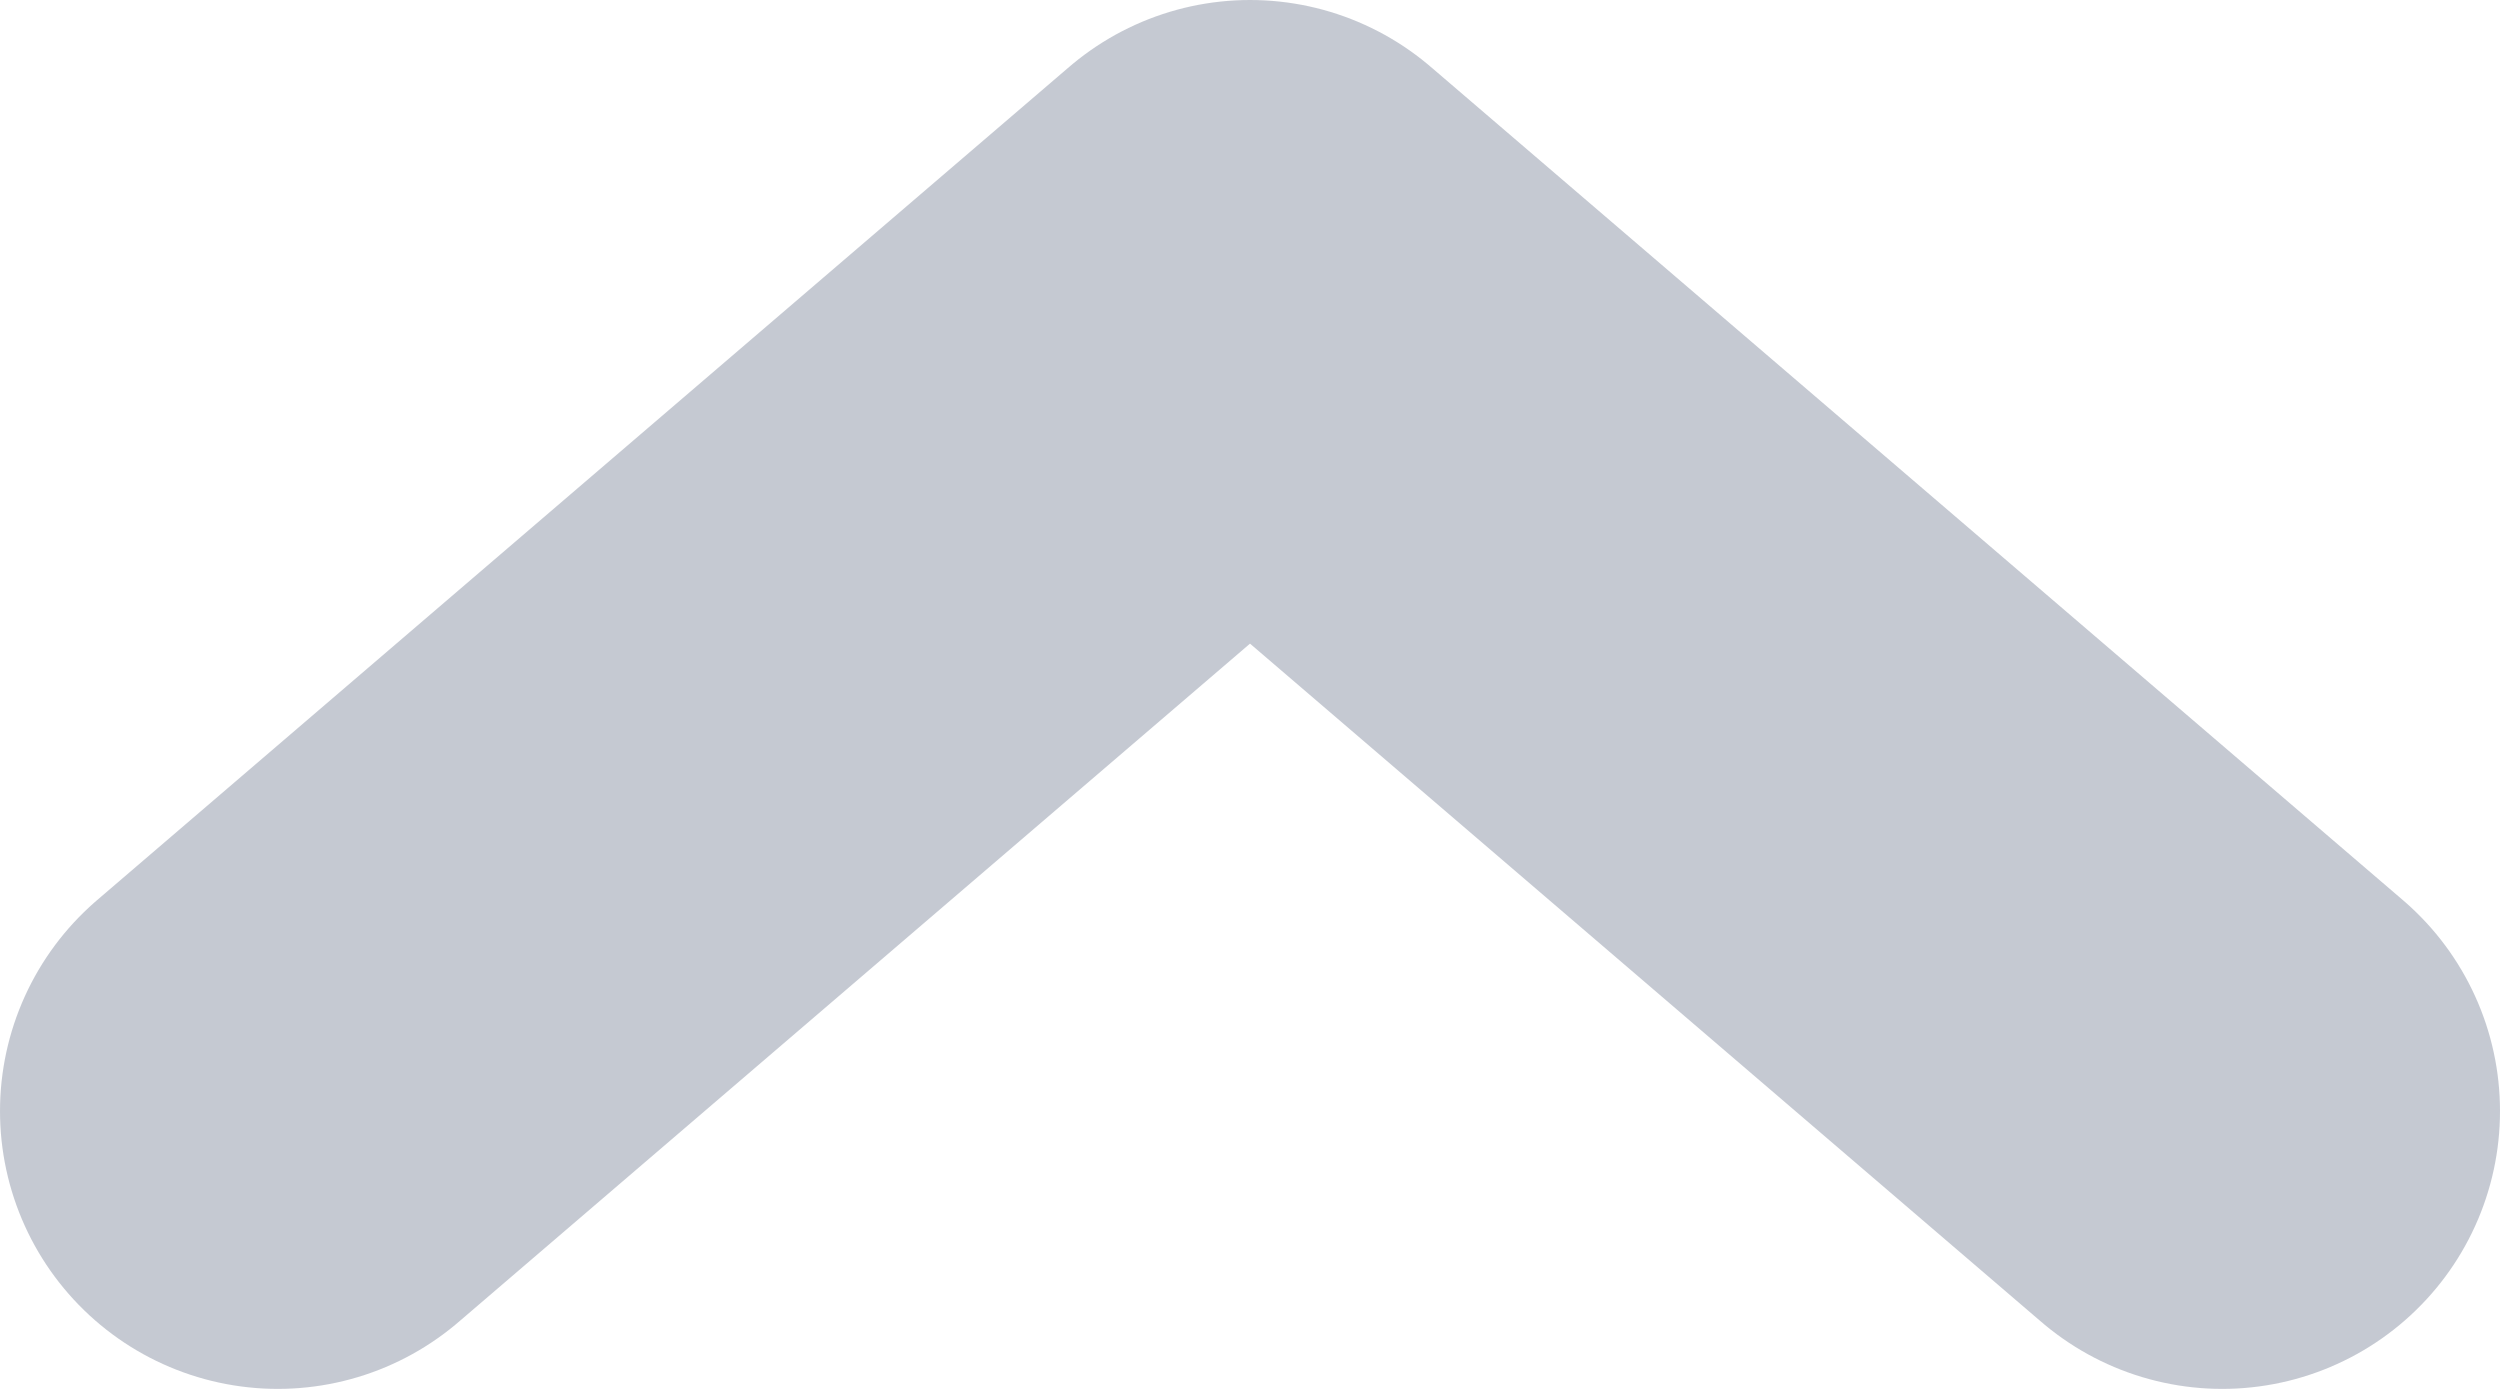 <svg width="9" height="5" viewBox="0 0 9 5" fill="none" xmlns="http://www.w3.org/2000/svg">
<path opacity="0.5" d="M8 4L4.5 1L1 4" stroke="#8C95A6" stroke-width="2" stroke-linecap="round" stroke-linejoin="round"/>
</svg>
